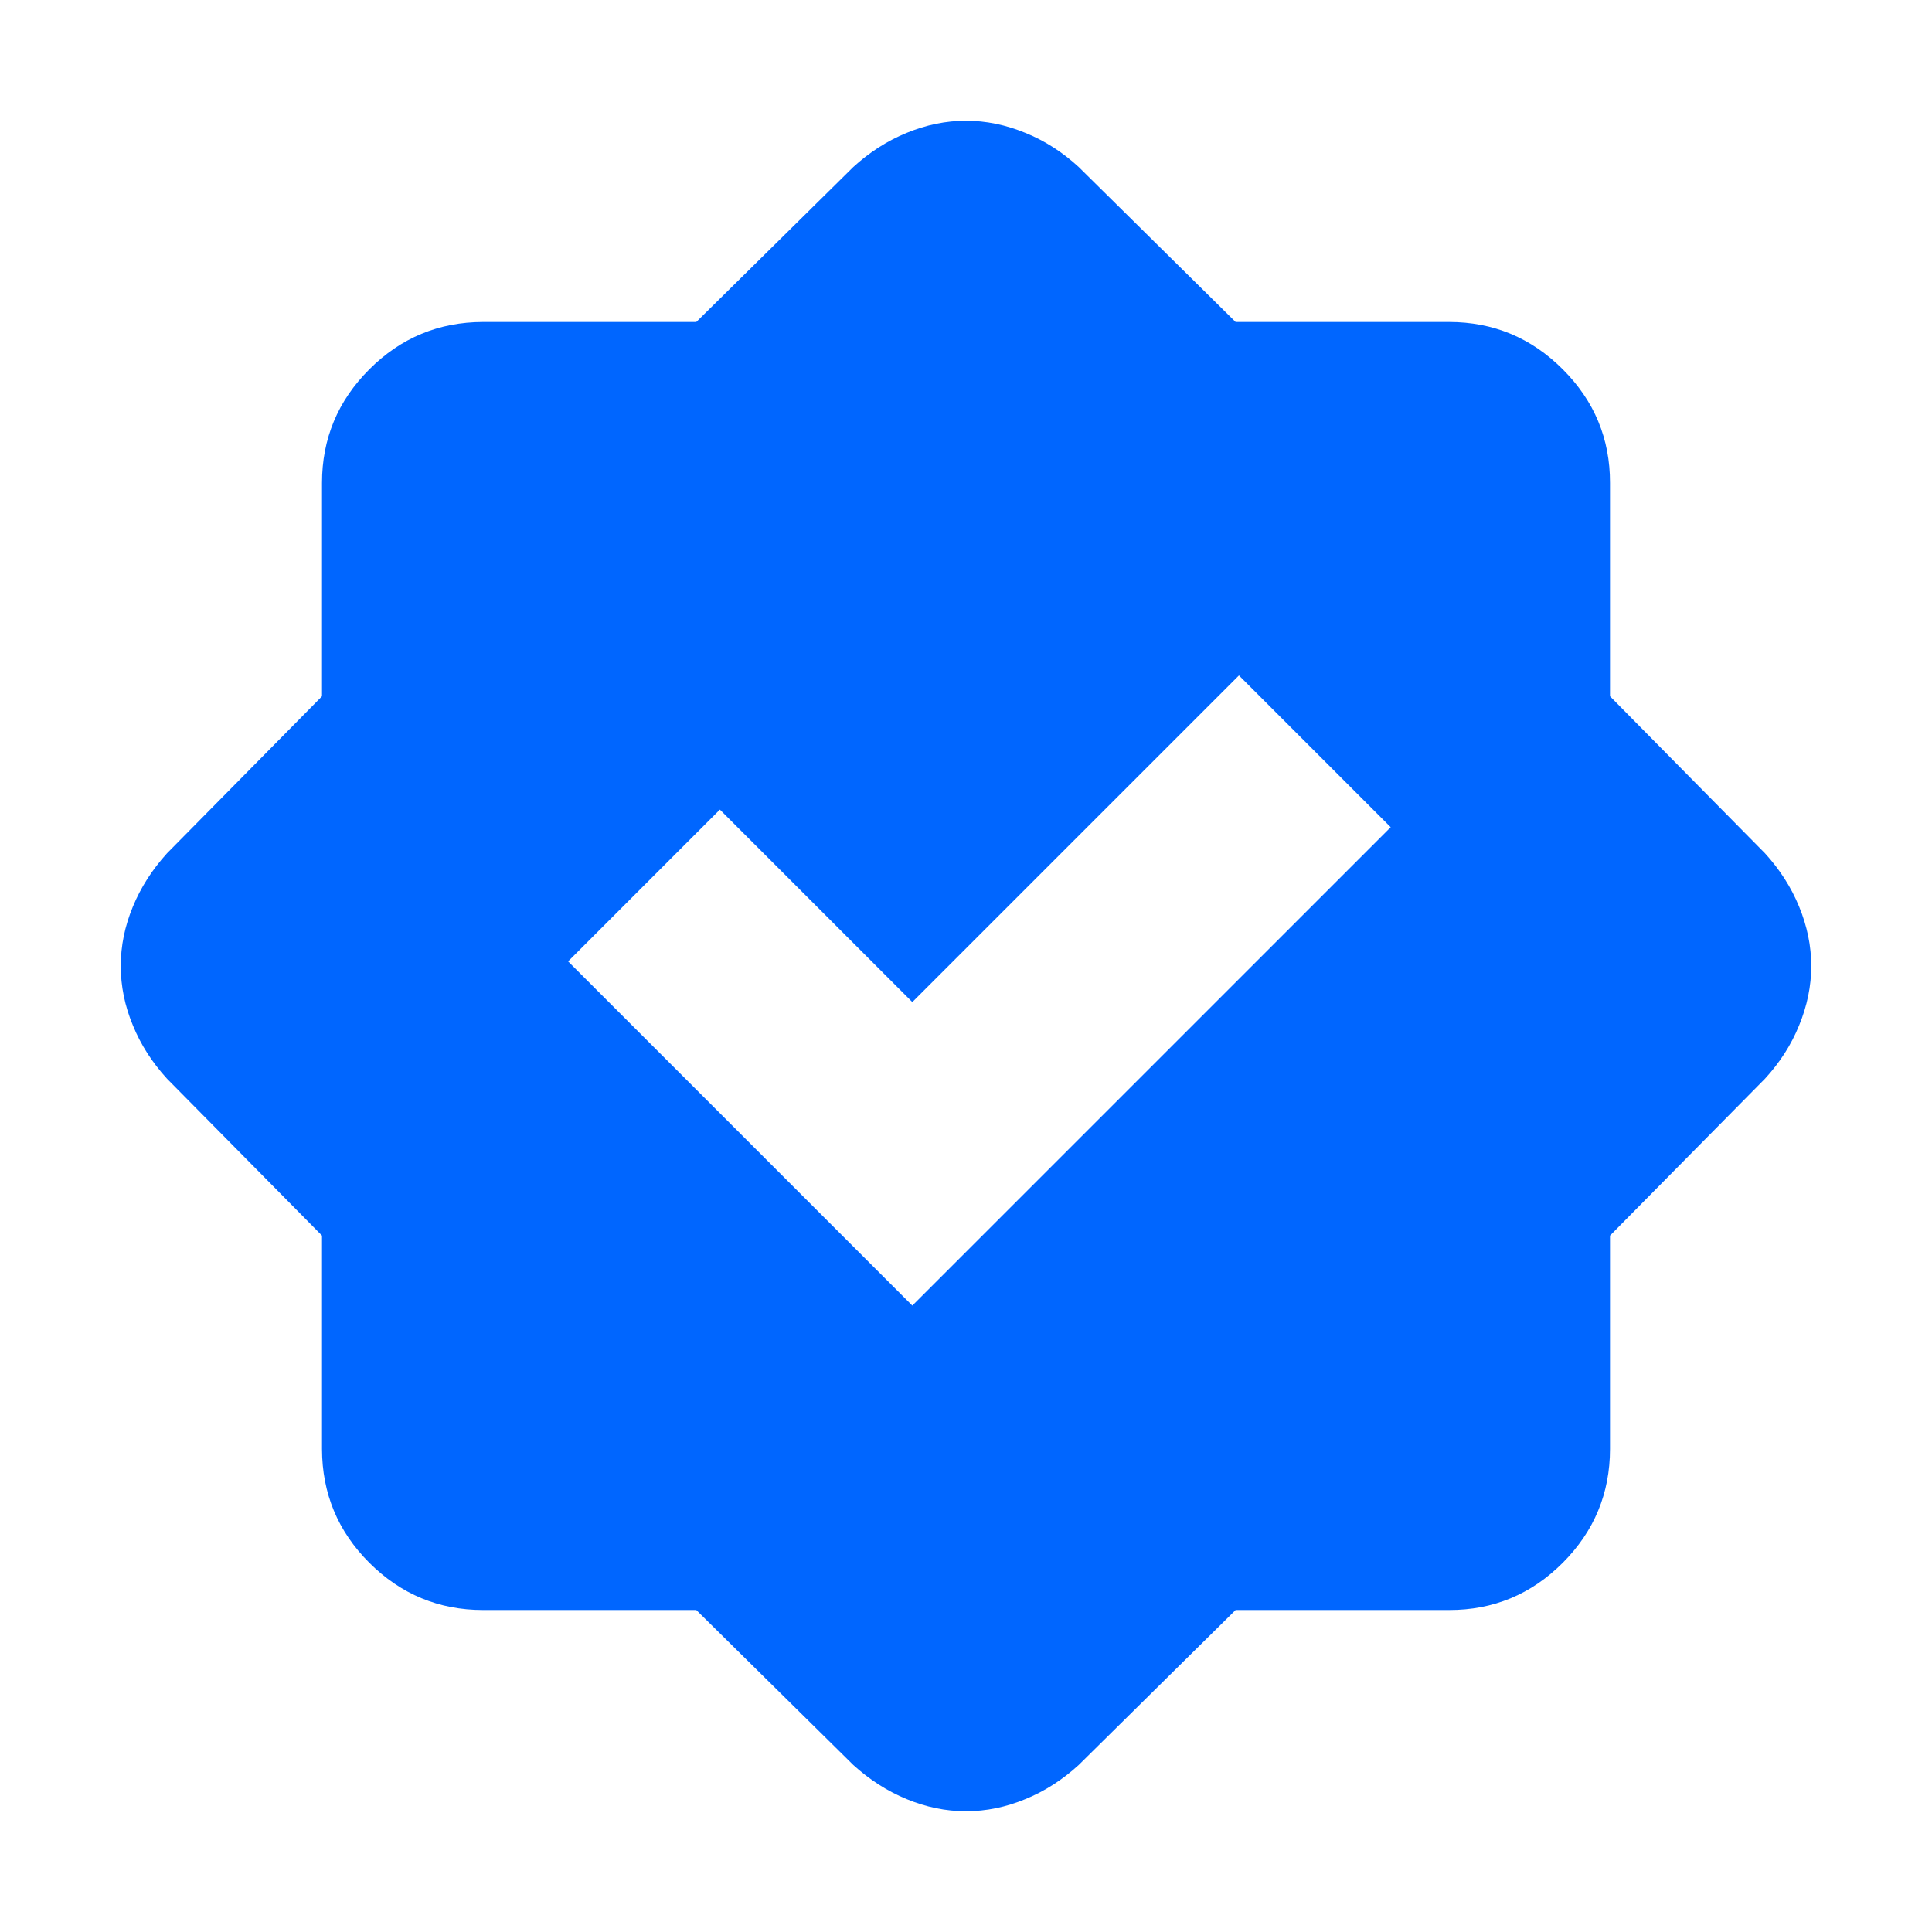<svg width="18" height="18" viewBox="0 0 18 18" fill="none" xmlns="http://www.w3.org/2000/svg">
<path fill-rule="evenodd" clip-rule="evenodd" d="M4.5 15H6.487L7.95 16.444C8.101 16.581 8.267 16.688 8.447 16.762C8.628 16.837 8.812 16.875 9 16.875C9.188 16.875 9.373 16.837 9.553 16.762C9.735 16.688 9.9 16.581 10.05 16.444L11.512 15H13.5C13.913 15.001 14.266 14.854 14.56 14.56C14.853 14.266 15 13.912 15 13.5V11.512L16.444 10.05C16.581 9.901 16.688 9.736 16.762 9.553C16.837 9.371 16.875 9.187 16.875 9C16.875 8.813 16.837 8.629 16.762 8.447C16.688 8.266 16.581 8.1 16.444 7.95L15 6.487V4.5C15.001 4.088 14.854 3.735 14.56 3.441C14.266 3.147 13.912 3 13.5 3H11.512L10.05 1.556C9.901 1.419 9.736 1.312 9.553 1.238C9.371 1.163 9.187 1.125 9 1.125C8.813 1.125 8.629 1.163 8.447 1.238C8.266 1.312 8.1 1.419 7.95 1.556L6.487 3H4.5C4.088 3.001 3.735 3.147 3.441 3.441C3.147 3.735 3 4.088 3 4.5V6.487L1.556 7.95C1.419 8.101 1.312 8.267 1.238 8.447C1.163 8.628 1.125 8.812 1.125 9C1.125 9.188 1.163 9.373 1.238 9.553C1.312 9.735 1.419 9.9 1.556 10.05L3 11.512V13.5C3.001 13.913 3.147 14.266 3.441 14.56C3.735 14.853 4.088 15 4.5 15ZM9.207 11.457L12.957 7.707L11.543 6.293L8.5 9.336L6.707 7.543L5.293 8.957L7.793 11.457L8.5 12.164L9.207 11.457Z" fill="#0066FF"/>
</svg>
